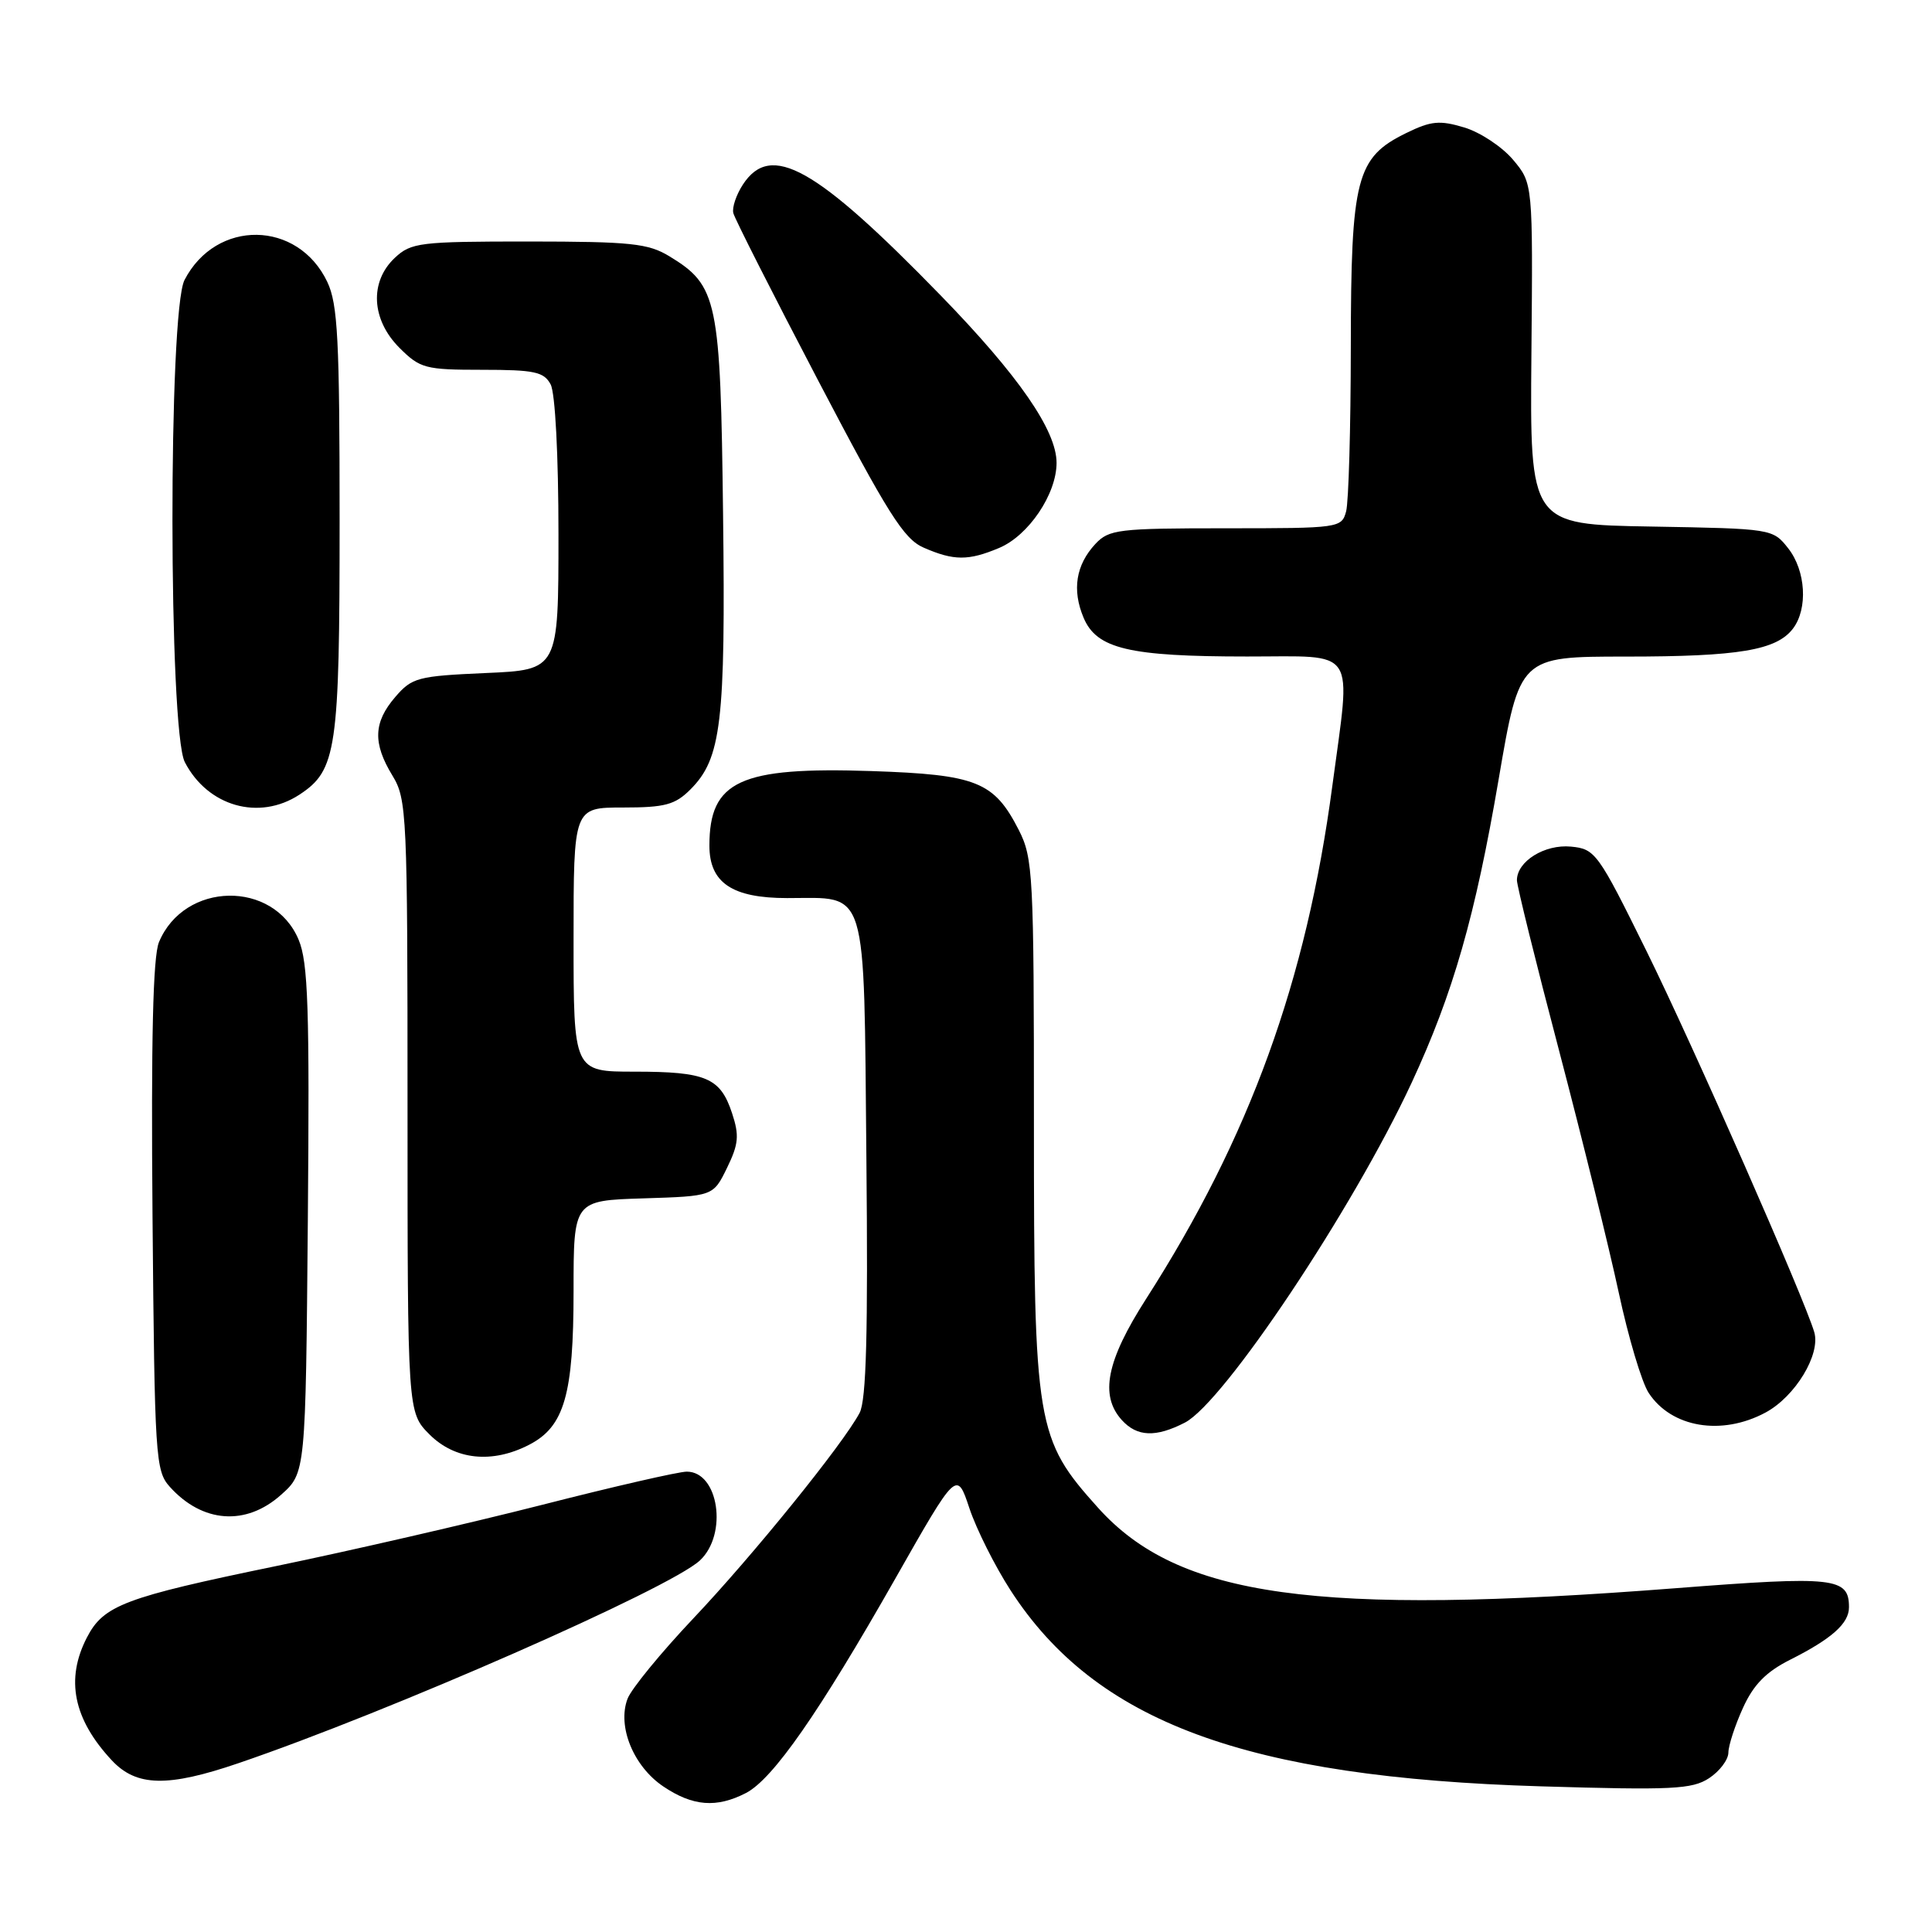 <?xml version="1.0" encoding="UTF-8" standalone="no"?>
<!DOCTYPE svg PUBLIC "-//W3C//DTD SVG 1.1//EN" "http://www.w3.org/Graphics/SVG/1.1/DTD/svg11.dtd" >
<svg xmlns="http://www.w3.org/2000/svg" xmlns:xlink="http://www.w3.org/1999/xlink" version="1.1" viewBox="0 0 256 256">
 <g >
 <path fill="currentColor"
d=" M 98.85 237.58 C 102.42 235.73 108.52 226.97 118.64 209.16 C 126.78 194.83 126.78 194.83 128.45 199.85 C 129.37 202.61 131.82 207.50 133.90 210.72 C 145.19 228.19 165.06 235.53 204.21 236.70 C 221.56 237.22 224.22 237.09 226.46 235.62 C 227.86 234.70 229.01 233.18 229.02 232.23 C 229.03 231.28 229.90 228.61 230.95 226.31 C 232.34 223.24 234.00 221.54 237.17 219.94 C 242.72 217.15 245.00 215.12 245.00 212.97 C 245.00 209.02 243.10 208.81 222.11 210.44 C 174.25 214.16 156.16 211.65 145.50 199.79 C 137.28 190.65 137.00 188.97 137.00 148.92 C 137.00 115.82 136.89 113.71 134.99 109.97 C 131.71 103.56 129.41 102.64 115.47 102.17 C 98.05 101.59 94.00 103.46 94.00 112.05 C 94.00 116.97 97.01 119.00 104.31 119.00 C 115.10 119.00 114.45 116.87 114.80 153.39 C 115.03 176.64 114.79 185.54 113.90 187.22 C 111.70 191.36 99.78 206.10 91.85 214.47 C 87.57 219.00 83.65 223.78 83.15 225.10 C 81.77 228.75 83.93 234.05 87.90 236.72 C 91.81 239.35 94.95 239.59 98.85 237.58 Z  M 31.57 233.64 C 51.59 226.82 88.78 210.48 92.75 206.76 C 96.46 203.28 95.23 195.00 91.00 195.00 C 89.94 195.00 81.29 196.98 71.79 199.41 C 62.28 201.83 46.40 205.49 36.50 207.53 C 16.50 211.66 13.72 212.71 11.52 216.97 C 8.65 222.51 9.72 227.79 14.81 233.25 C 18.07 236.74 22.19 236.84 31.57 233.64 Z  M 37.23 198.08 C 40.50 195.17 40.50 195.17 40.79 161.64 C 41.03 133.61 40.83 127.53 39.57 124.52 C 36.25 116.58 24.40 116.79 21.06 124.85 C 20.27 126.77 20.01 137.71 20.21 161.20 C 20.49 193.17 20.60 194.90 22.50 197.01 C 26.82 201.81 32.59 202.23 37.23 198.08 Z  M 70.13 191.43 C 74.78 189.03 76.00 184.80 76.00 171.07 C 76.00 159.08 76.00 159.08 85.25 158.79 C 94.50 158.50 94.50 158.50 96.33 154.76 C 97.87 151.60 97.98 150.46 97.00 147.50 C 95.45 142.80 93.57 142.00 84.07 142.00 C 76.00 142.00 76.00 142.00 76.00 124.50 C 76.00 107.00 76.00 107.00 82.55 107.00 C 88.11 107.00 89.45 106.64 91.48 104.61 C 95.58 100.51 96.15 95.76 95.81 68.17 C 95.47 39.67 95.09 37.85 88.70 33.96 C 85.89 32.25 83.61 32.01 70.06 32.00 C 55.59 32.00 54.48 32.14 52.31 34.17 C 48.94 37.34 49.20 42.35 52.92 46.08 C 55.67 48.82 56.33 49.00 63.89 49.00 C 70.82 49.00 72.07 49.27 72.96 50.93 C 73.57 52.06 74.00 60.36 74.00 70.81 C 74.00 88.76 74.00 88.76 64.37 89.18 C 55.34 89.58 54.59 89.78 52.37 92.36 C 49.48 95.72 49.38 98.47 52.00 102.77 C 53.91 105.90 54.00 107.83 54.00 146.60 C 54.00 187.15 54.00 187.15 56.92 190.08 C 60.31 193.46 65.23 193.97 70.13 191.43 Z  M 157.01 188.50 C 162.17 185.83 179.27 160.20 187.04 143.49 C 192.54 131.65 195.48 121.40 198.58 103.25 C 201.36 87.00 201.36 87.00 215.43 87.00 C 230.41 87.00 235.40 86.16 237.58 83.29 C 239.58 80.65 239.28 75.63 236.95 72.66 C 234.90 70.06 234.81 70.05 218.80 69.77 C 202.72 69.50 202.72 69.50 202.92 46.90 C 203.12 24.30 203.12 24.30 200.49 21.17 C 199.04 19.45 196.13 17.52 194.02 16.89 C 190.77 15.91 189.62 16.02 186.35 17.62 C 179.70 20.87 179.01 23.56 178.99 46.00 C 178.98 56.73 178.70 66.51 178.37 67.75 C 177.78 69.96 177.49 70.00 162.42 70.00 C 148.17 70.00 146.94 70.15 145.14 72.08 C 142.56 74.85 142.03 78.17 143.58 81.85 C 145.31 85.97 149.58 86.99 165.25 86.99 C 180.03 87.00 179.03 85.48 176.54 104.14 C 173.10 129.99 165.59 150.69 151.87 172.10 C 146.61 180.30 145.69 184.90 148.65 188.17 C 150.67 190.39 153.15 190.49 157.01 188.50 Z  M 233.94 187.17 C 237.87 185.06 241.26 179.48 240.40 176.52 C 239.08 172.02 224.39 138.63 218.16 126.00 C 211.74 112.98 211.38 112.49 208.16 112.18 C 204.67 111.85 201.00 114.13 201.00 116.64 C 201.00 117.37 203.51 127.53 206.59 139.23 C 209.66 150.93 213.22 165.35 214.49 171.27 C 215.76 177.19 217.54 183.18 218.46 184.57 C 221.47 189.17 228.13 190.29 233.94 187.17 Z  M 39.67 105.30 C 44.61 102.06 45.00 99.40 45.00 68.93 C 45.00 44.97 44.76 40.29 43.37 37.36 C 39.47 29.15 28.63 29.01 24.45 37.10 C 22.29 41.28 22.33 96.80 24.49 100.99 C 27.53 106.86 34.33 108.79 39.67 105.30 Z  M 132.38 72.61 C 136.28 70.98 140.00 65.48 140.00 61.33 C 140.00 57.03 134.95 49.74 124.62 39.12 C 108.06 22.10 102.15 18.79 98.44 24.45 C 97.56 25.80 96.98 27.50 97.17 28.24 C 97.35 28.97 102.40 38.94 108.40 50.40 C 117.66 68.09 119.76 71.43 122.40 72.57 C 126.39 74.31 128.31 74.32 132.38 72.61 Z "/>
</g>
</svg>
